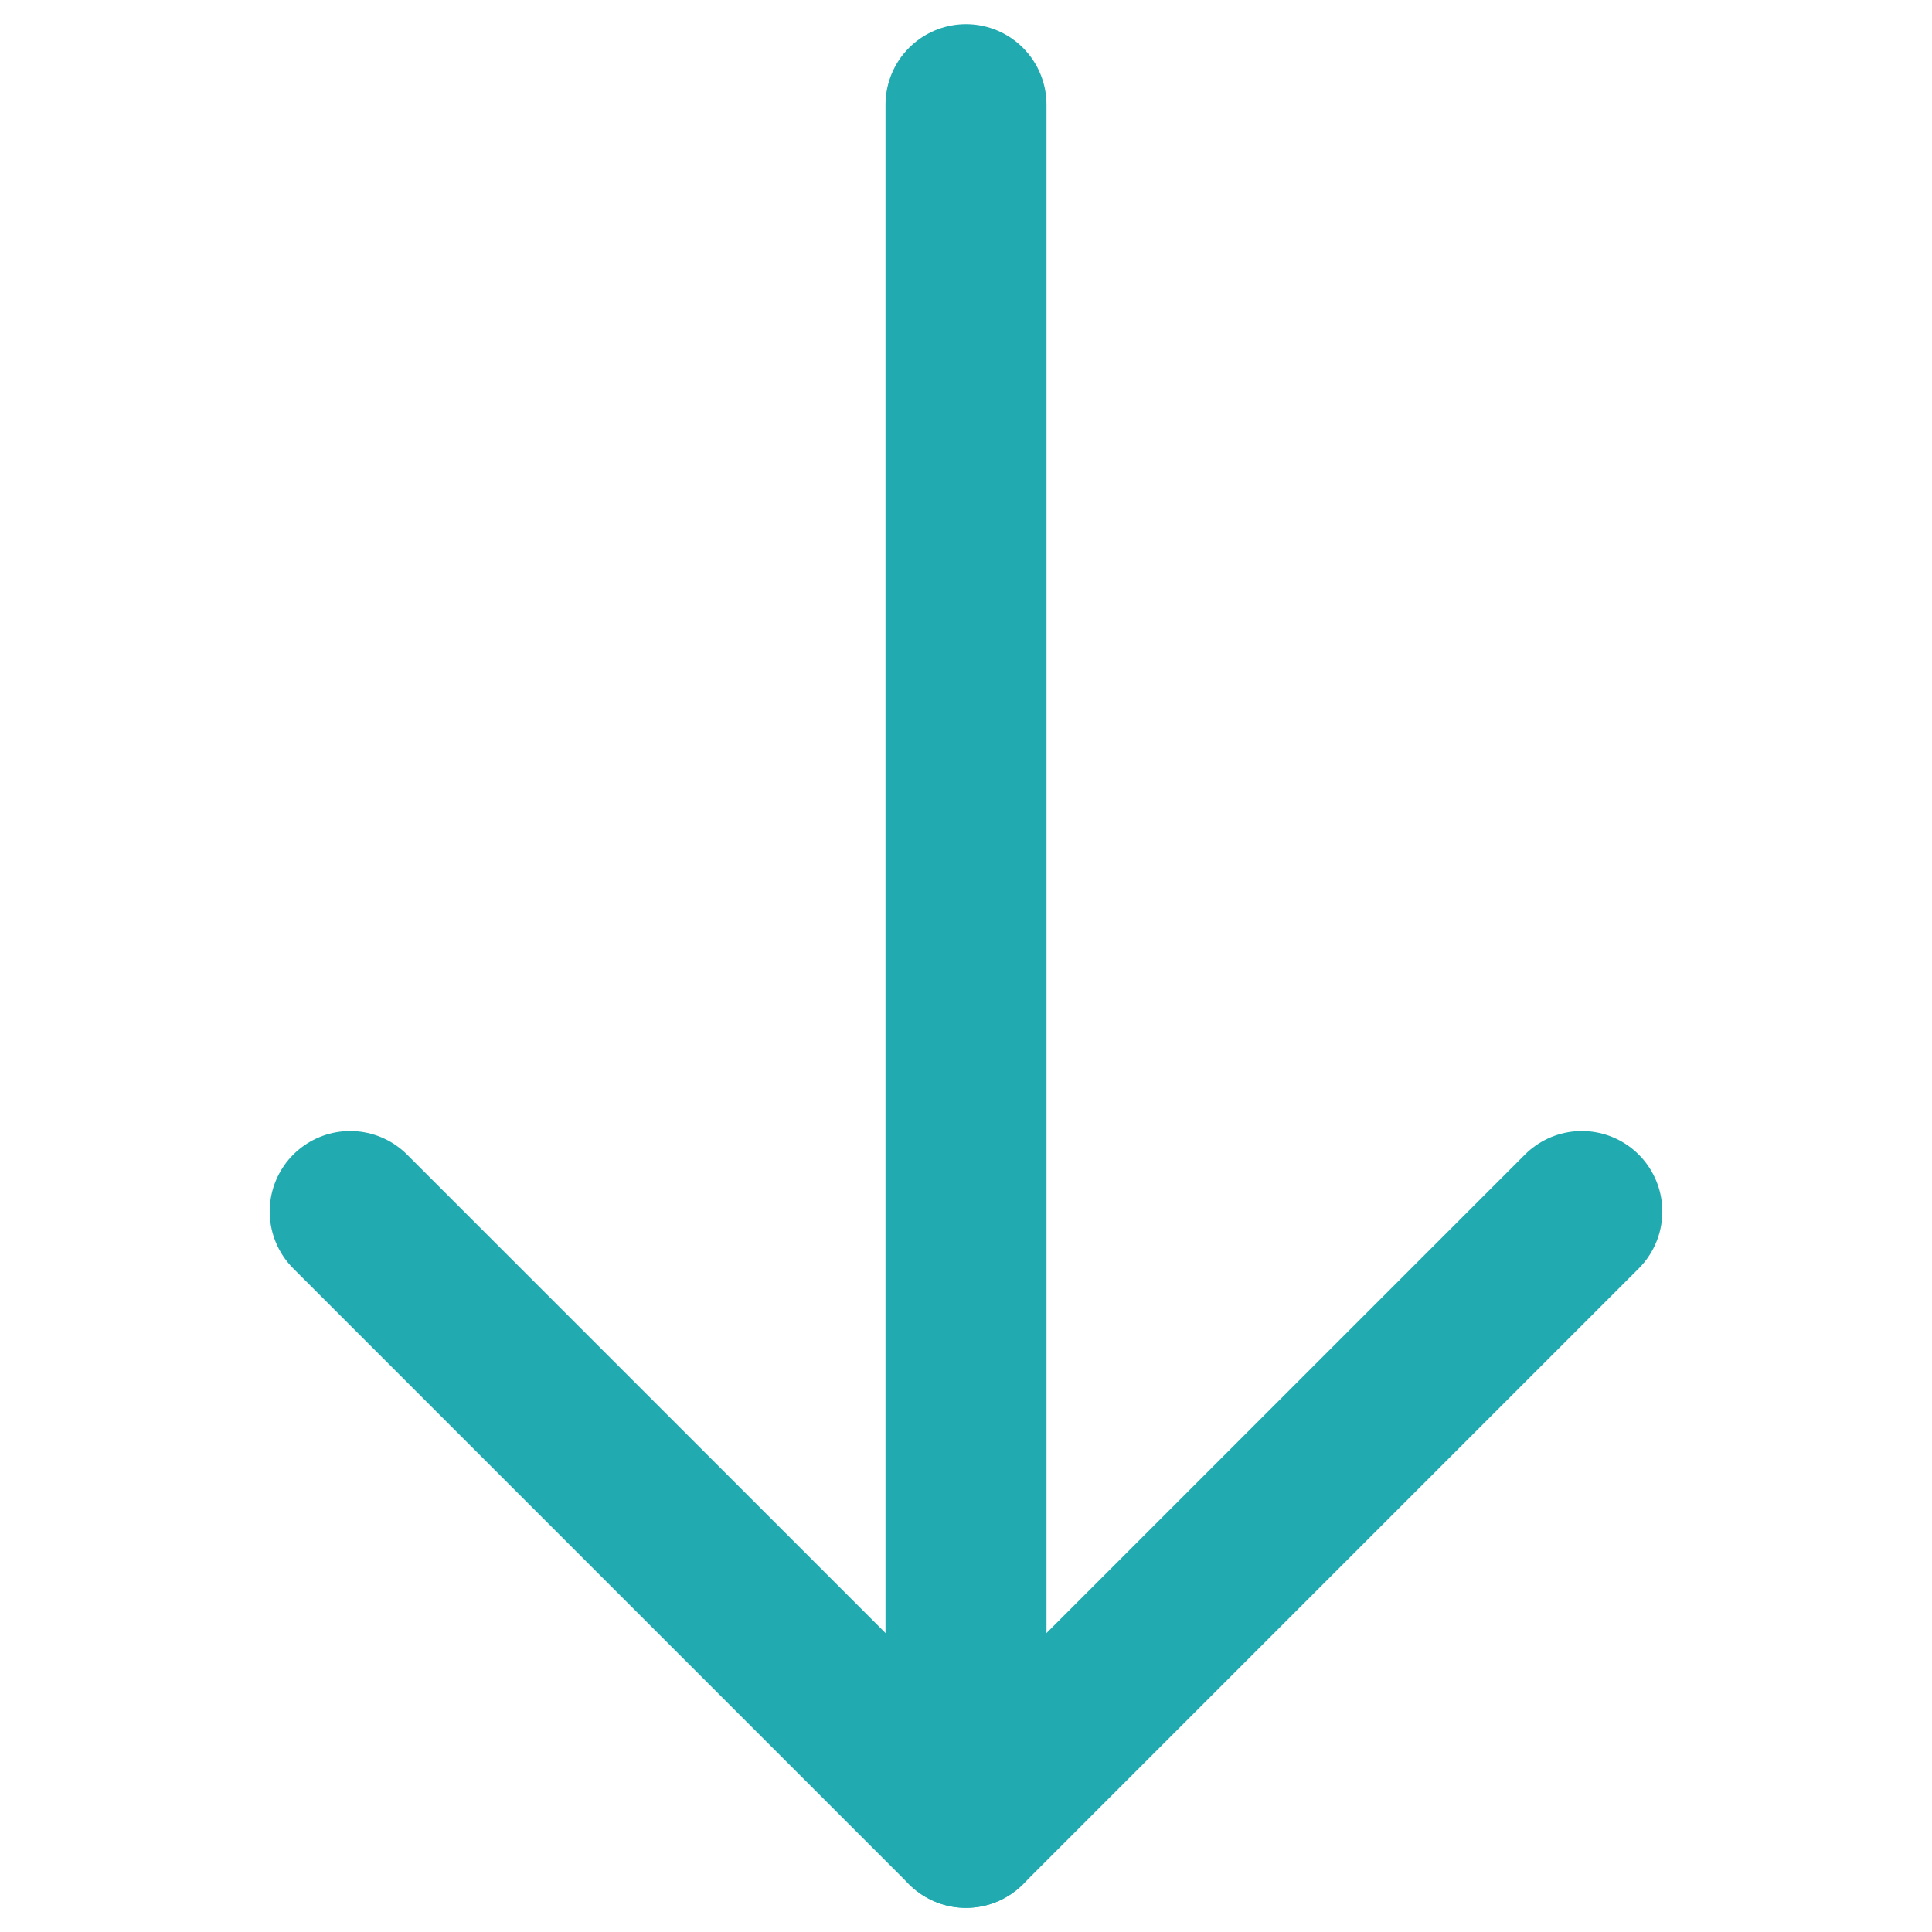 <?xml version="1.0" encoding="utf-8"?>
<!-- Generator: Adobe Illustrator 23.0.2, SVG Export Plug-In . SVG Version: 6.00 Build 0)  -->
<svg version="1.1" id="Layer_1" xmlns="http://www.w3.org/2000/svg" xmlns:xlink="http://www.w3.org/1999/xlink" x="0px" y="0px"
	 viewBox="0 0 48 48" style="enable-background:new 0 0 48 48;" xml:space="preserve">
<style type="text/css">
	.st0{fill:none;stroke:#21ABB0;stroke-width:4;stroke-linecap:round;stroke-linejoin:round;}
</style>
<title>icon-arrow-slim-right</title>
<line class="st0" x1="24" y1="2.6" x2="24" y2="45.4"/>
<polyline class="st0" points="8.7,30.1 24,45.4 39.3,30.1 "/>
</svg>
